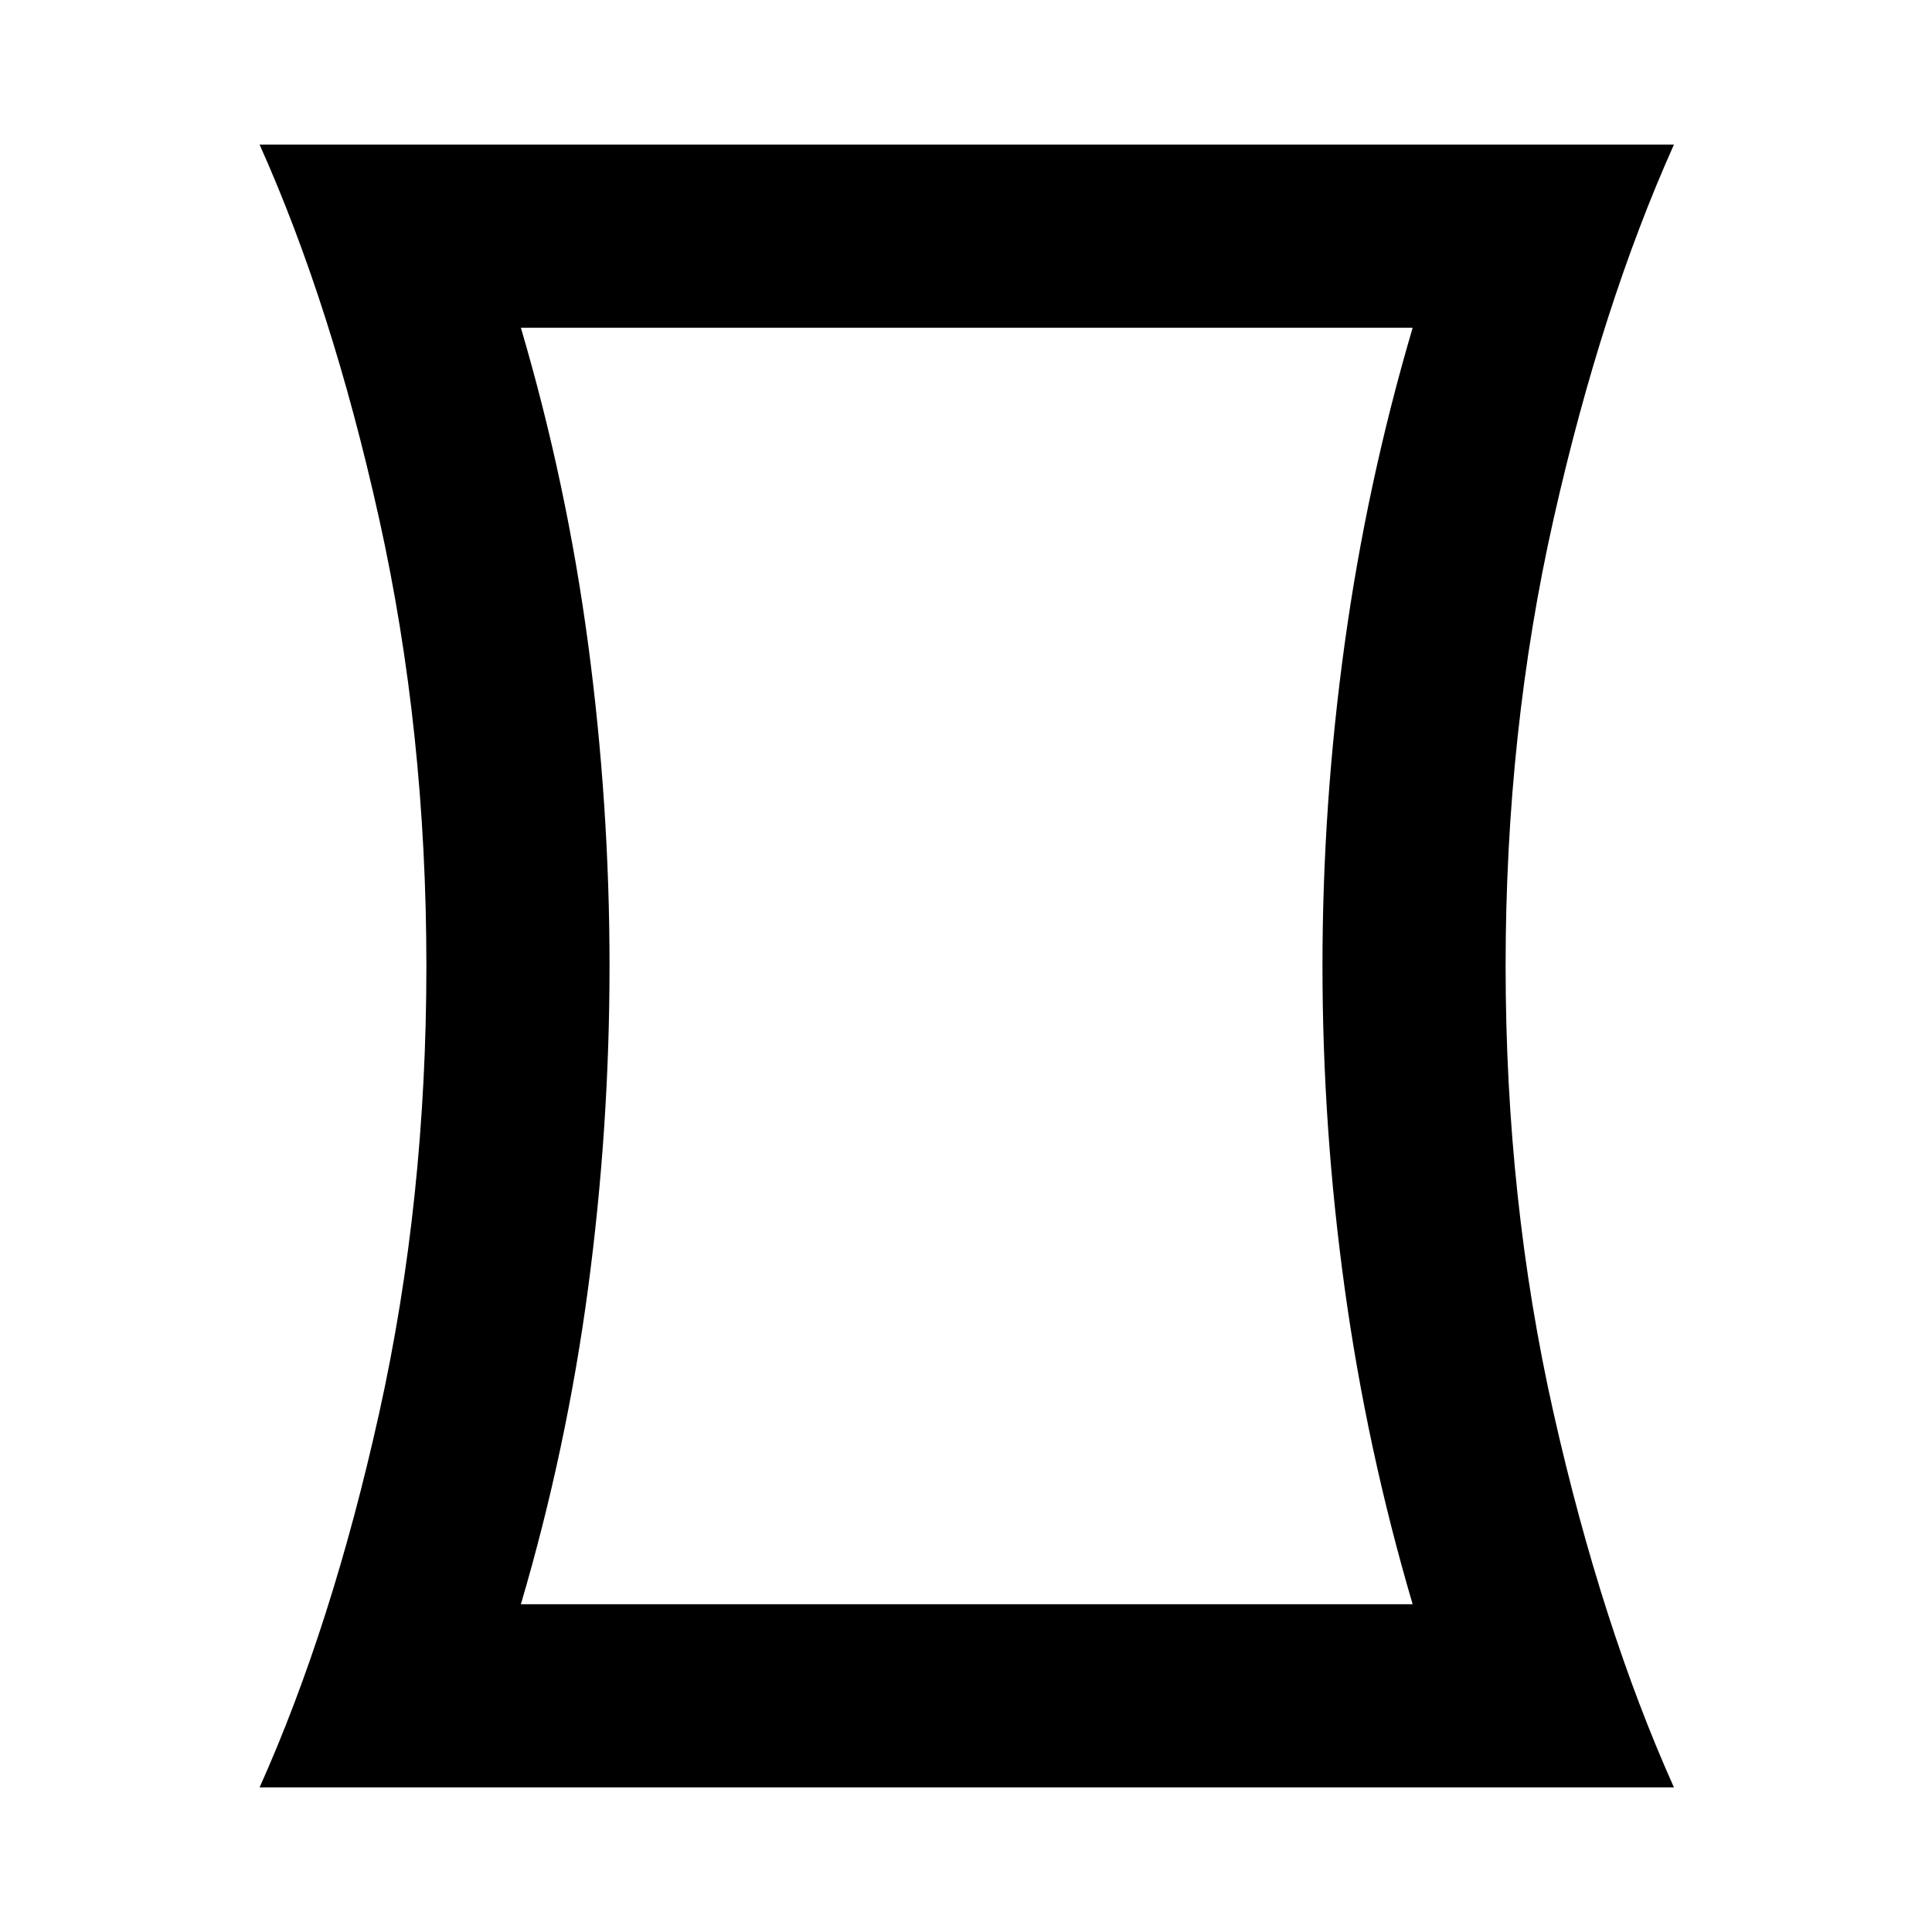 <svg xmlns="http://www.w3.org/2000/svg" height="24" viewBox="0 -960 960 960" width="24"><path d="M129-71.87q35.956-80.26 59.413-185.978Q211.869-363.565 211.869-480q0-116.435-23.456-222.152Q164.956-807.87 129-888.131h702.761q-35.956 80.261-59.793 185.979Q748.131-596.435 748.131-480q0 116.435 23.837 222.152 23.837 105.718 59.793 185.979H129Zm572.935-91q-22.761-77.282-33.783-157.065Q657.13-399.717 657.13-480t11.022-160.065q11.022-79.783 33.783-157.065H258.826q22.761 77.282 33.402 157.065Q302.87-560.283 302.87-480t-10.642 160.065q-10.641 79.783-33.402 157.065h443.109ZM480-480Z"/></svg>